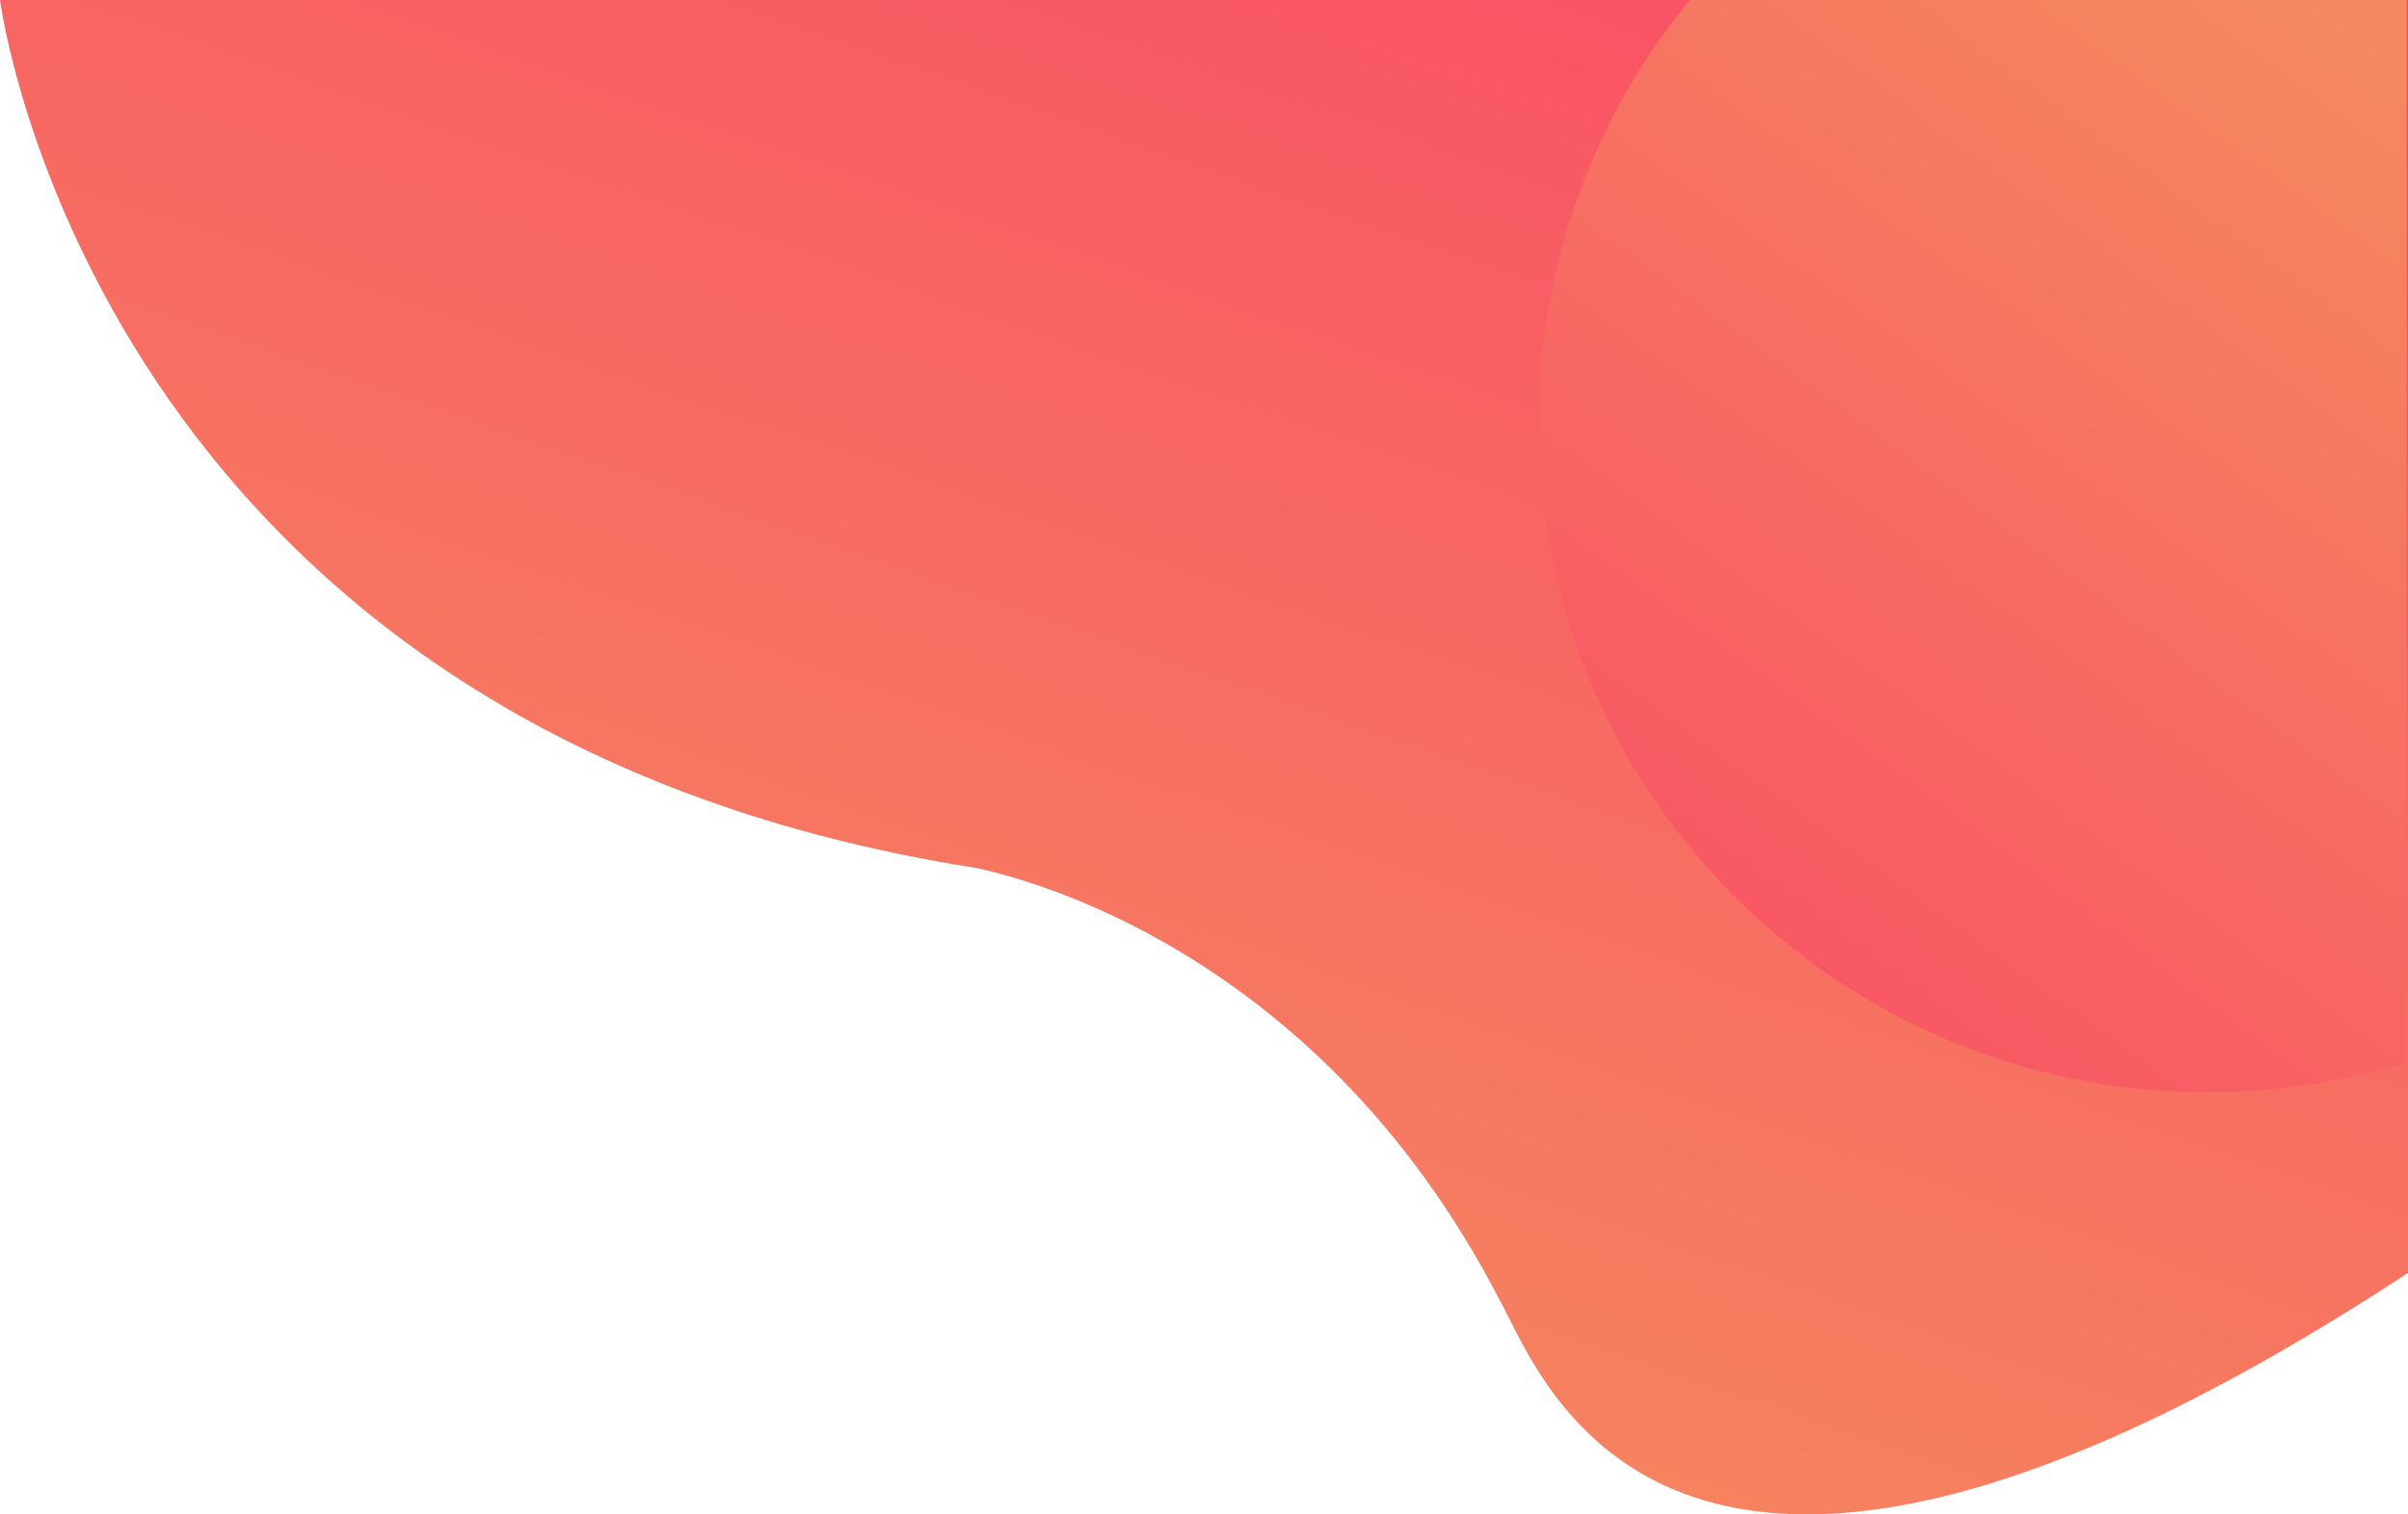<svg xmlns="http://www.w3.org/2000/svg" xmlns:xlink="http://www.w3.org/1999/xlink" width="1470.492" height="924.873" viewBox="0 0 1470.492 924.873"><defs><style>.a{fill:url(#a);}.b{fill:url(#b);}</style><linearGradient id="a" x1="0.5" y1="0.881" x2="0.992" y2="-0.148" gradientUnits="objectBoundingBox"><stop offset="0" stop-color="#f5895f"/><stop offset="1" stop-color="#fa4366"/></linearGradient><linearGradient id="b" x1="0.269" y1="1.389" x2="1.03" y2="0.08" gradientUnits="objectBoundingBox"><stop offset="0" stop-color="#fa4366"/><stop offset="1" stop-color="#f5895f"/></linearGradient></defs><g transform="translate(-450 0)"><path class="a" d="M-959.779-960.471H-2430.271s56.8,445.961,597.129,530.255c13.228,3.417,204.532,41.007,319.518,265.412,25.44,45.564,103.341,276.8,553.844-18.227Z" transform="translate(2880.271 960.471)"/><path class="b" d="M99.237-311.835A408.28,408.28,0,0,1-22.4-293.413c-225.566,0-408.422-182.857-408.422-408.422A406.733,406.733,0,0,1-338.5-960.471H99.237Z" transform="translate(1820.409 960.471)"/></g></svg>